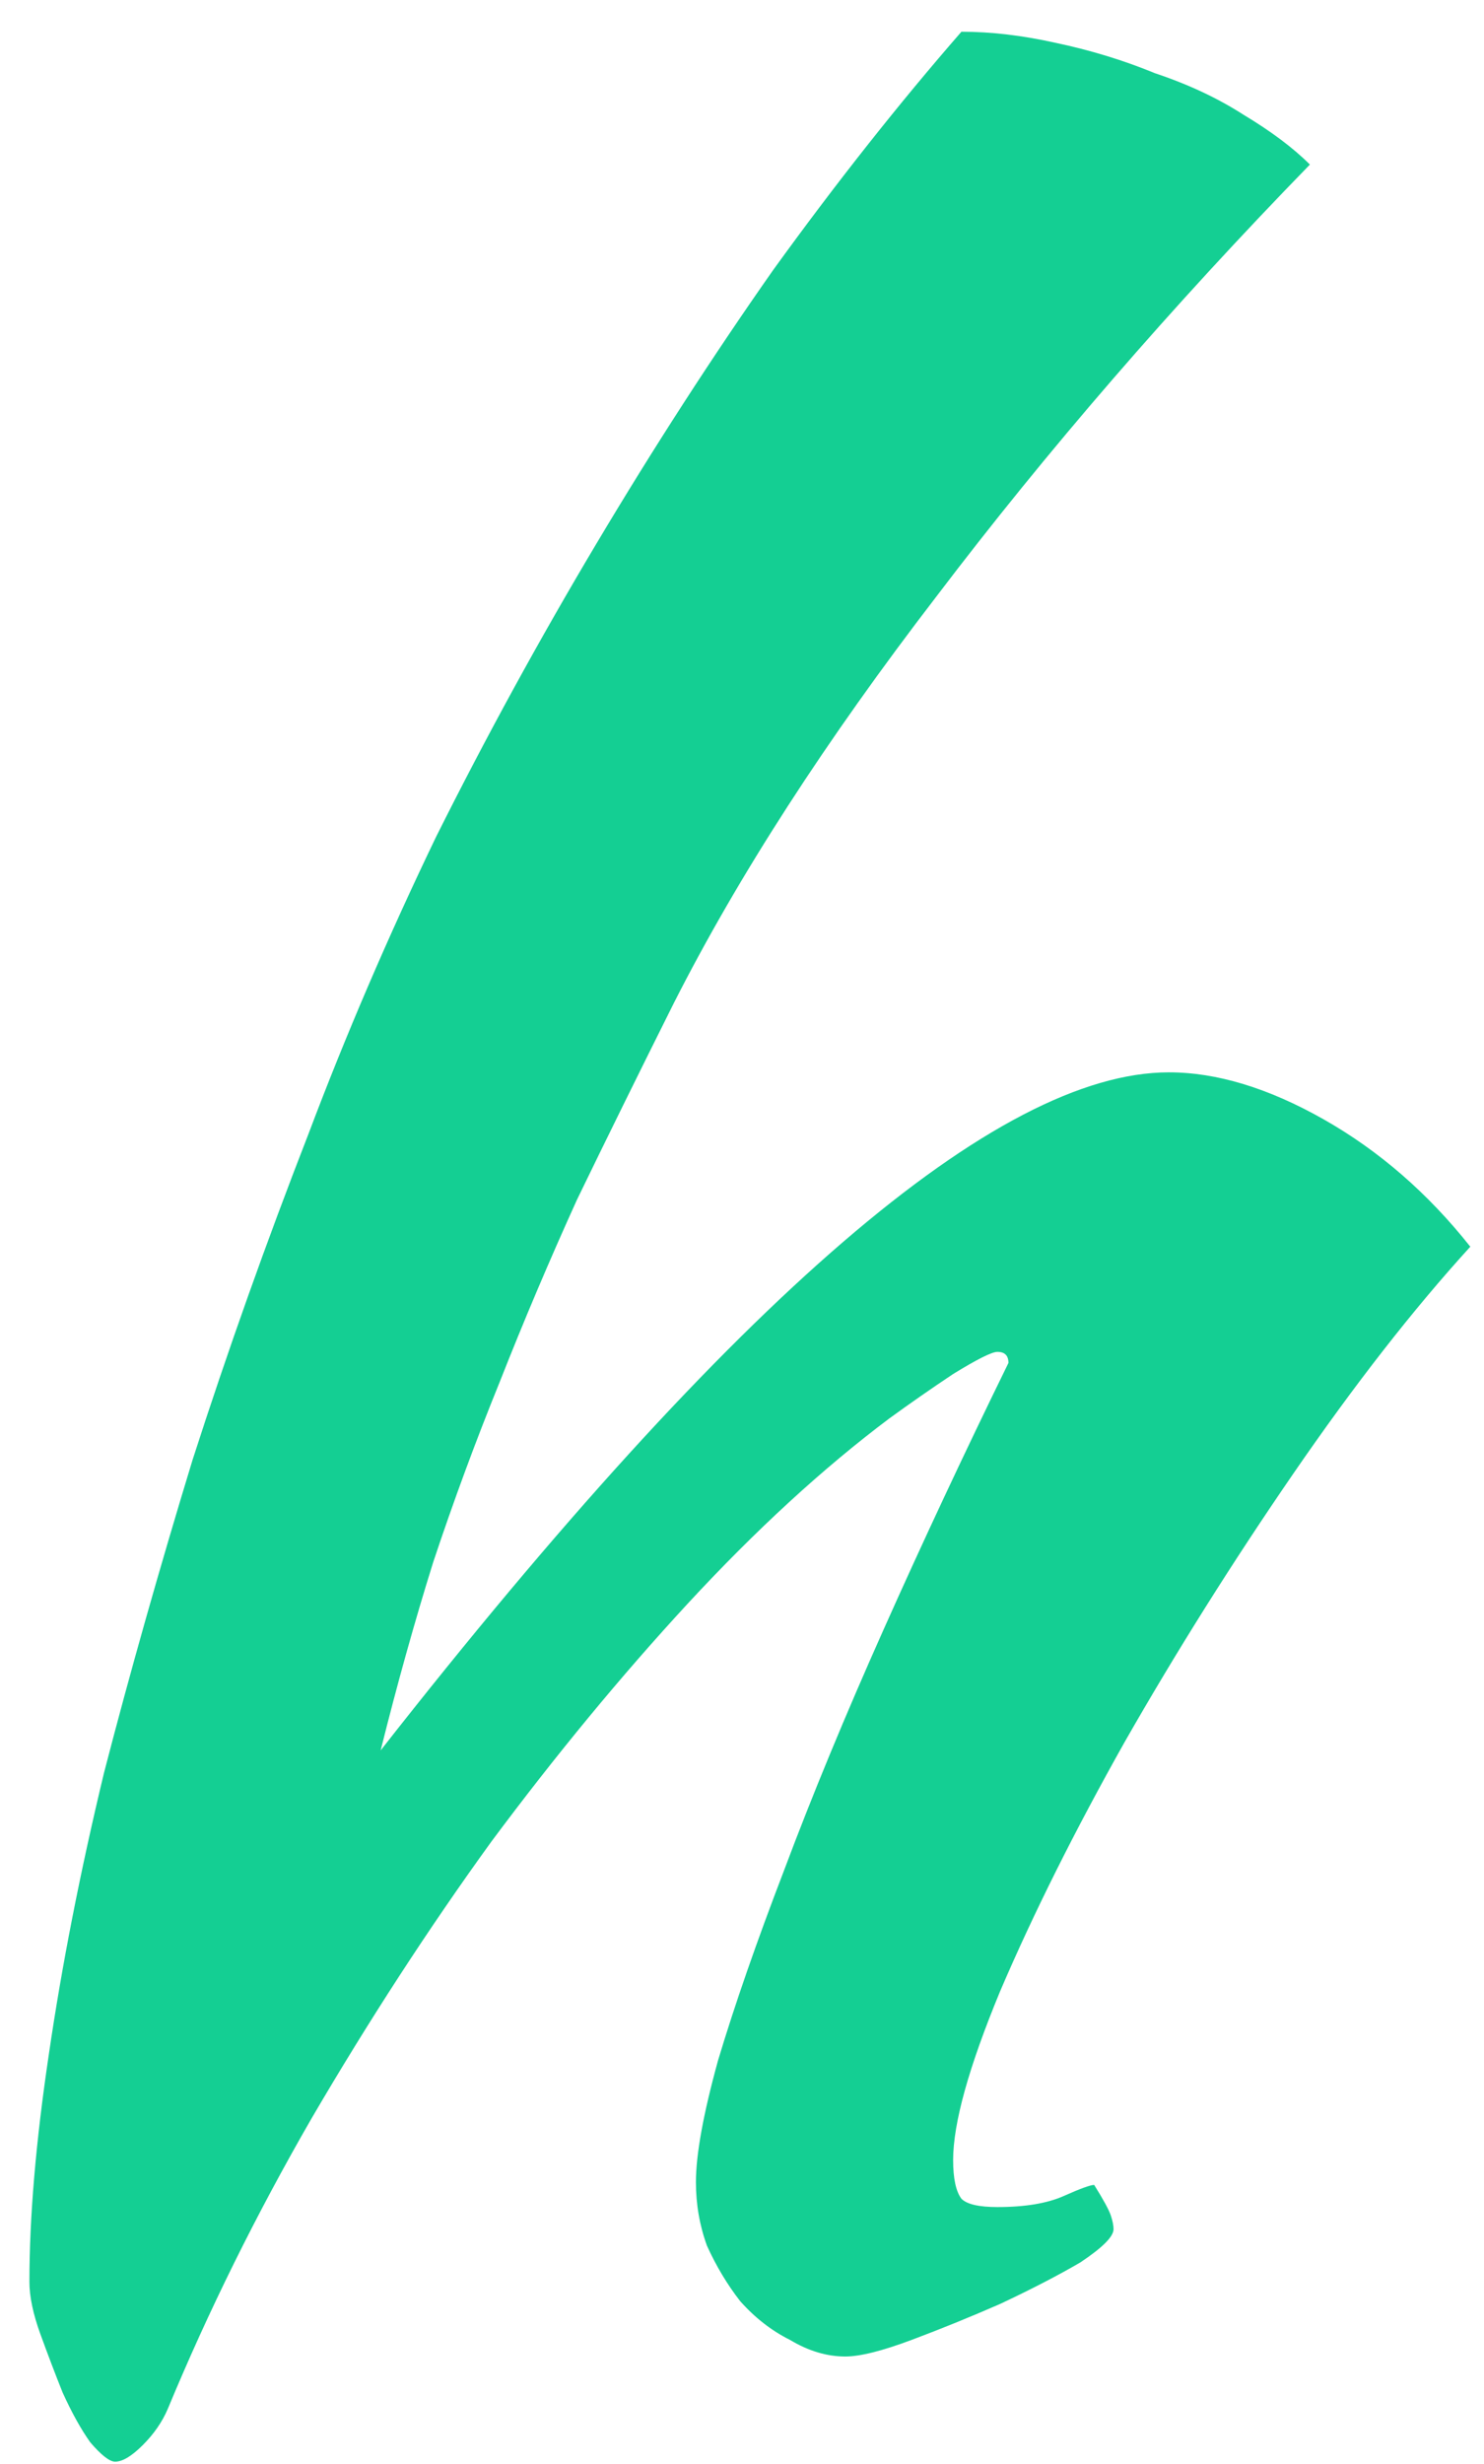 <svg width="44" height="73" viewBox="0 0 44 73" fill="none" xmlns="http://www.w3.org/2000/svg">
<path d="M0.872 67.606C0.872 65.693 1.063 63.451 1.446 60.882C1.829 58.258 2.375 55.47 3.086 52.518C3.851 49.566 4.726 46.477 5.71 43.252C6.749 40.027 7.897 36.801 9.154 33.576C10.247 30.679 11.505 27.754 12.926 24.802C14.402 21.85 15.987 18.953 17.682 16.11C19.377 13.267 21.126 10.561 22.93 7.992C24.789 5.423 26.647 3.072 28.506 0.94C29.381 0.94 30.31 1.049 31.294 1.268C32.333 1.487 33.317 1.787 34.246 2.17C35.23 2.498 36.105 2.908 36.87 3.4C37.69 3.892 38.346 4.384 38.838 4.876C34.738 9.085 31.048 13.349 27.768 17.668C24.488 21.932 21.891 25.95 19.978 29.722C18.939 31.799 17.983 33.74 17.108 35.544C16.288 37.348 15.523 39.152 14.812 40.956C14.101 42.705 13.445 44.482 12.844 46.286C12.297 48.035 11.778 49.894 11.286 51.862C21.782 38.469 29.572 31.772 34.656 31.772C36.077 31.772 37.608 32.237 39.248 33.166C40.888 34.095 42.337 35.353 43.594 36.938C41.899 38.797 40.15 41.038 38.346 43.662C36.542 46.286 34.875 48.937 33.344 51.616C31.868 54.24 30.638 56.7 29.654 58.996C28.725 61.237 28.26 62.905 28.26 63.998C28.26 64.545 28.342 64.927 28.506 65.146C28.67 65.31 29.025 65.392 29.572 65.392C30.392 65.392 31.048 65.283 31.54 65.064C32.032 64.845 32.333 64.736 32.442 64.736C32.715 65.173 32.879 65.474 32.934 65.638C32.989 65.802 33.016 65.939 33.016 66.048C33.016 66.267 32.688 66.595 32.032 67.032C31.376 67.415 30.583 67.825 29.654 68.262C28.779 68.645 27.905 69 27.03 69.328C26.155 69.656 25.499 69.82 25.062 69.82C24.515 69.82 23.969 69.656 23.422 69.328C22.875 69.055 22.383 68.672 21.946 68.18C21.563 67.688 21.235 67.141 20.962 66.54C20.743 65.939 20.634 65.31 20.634 64.654C20.634 63.834 20.853 62.631 21.29 61.046C21.782 59.406 22.438 57.52 23.258 55.388C24.078 53.201 25.062 50.823 26.21 48.254C27.358 45.685 28.588 43.061 29.9 40.382C29.9 40.163 29.791 40.054 29.572 40.054C29.408 40.054 28.971 40.273 28.26 40.71C27.604 41.147 26.975 41.585 26.374 42.022C24.406 43.498 22.411 45.329 20.388 47.516C18.42 49.648 16.479 51.999 14.566 54.568C12.707 57.137 10.931 59.871 9.236 62.768C7.596 65.611 6.175 68.481 4.972 71.378C4.808 71.761 4.562 72.116 4.234 72.444C3.906 72.772 3.633 72.936 3.414 72.936C3.25 72.936 3.004 72.745 2.676 72.362C2.403 71.979 2.129 71.487 1.856 70.886C1.637 70.339 1.419 69.765 1.2 69.164C0.981 68.563 0.872 68.043 0.872 67.606Z" fill="#14CF93"/>
</svg>
